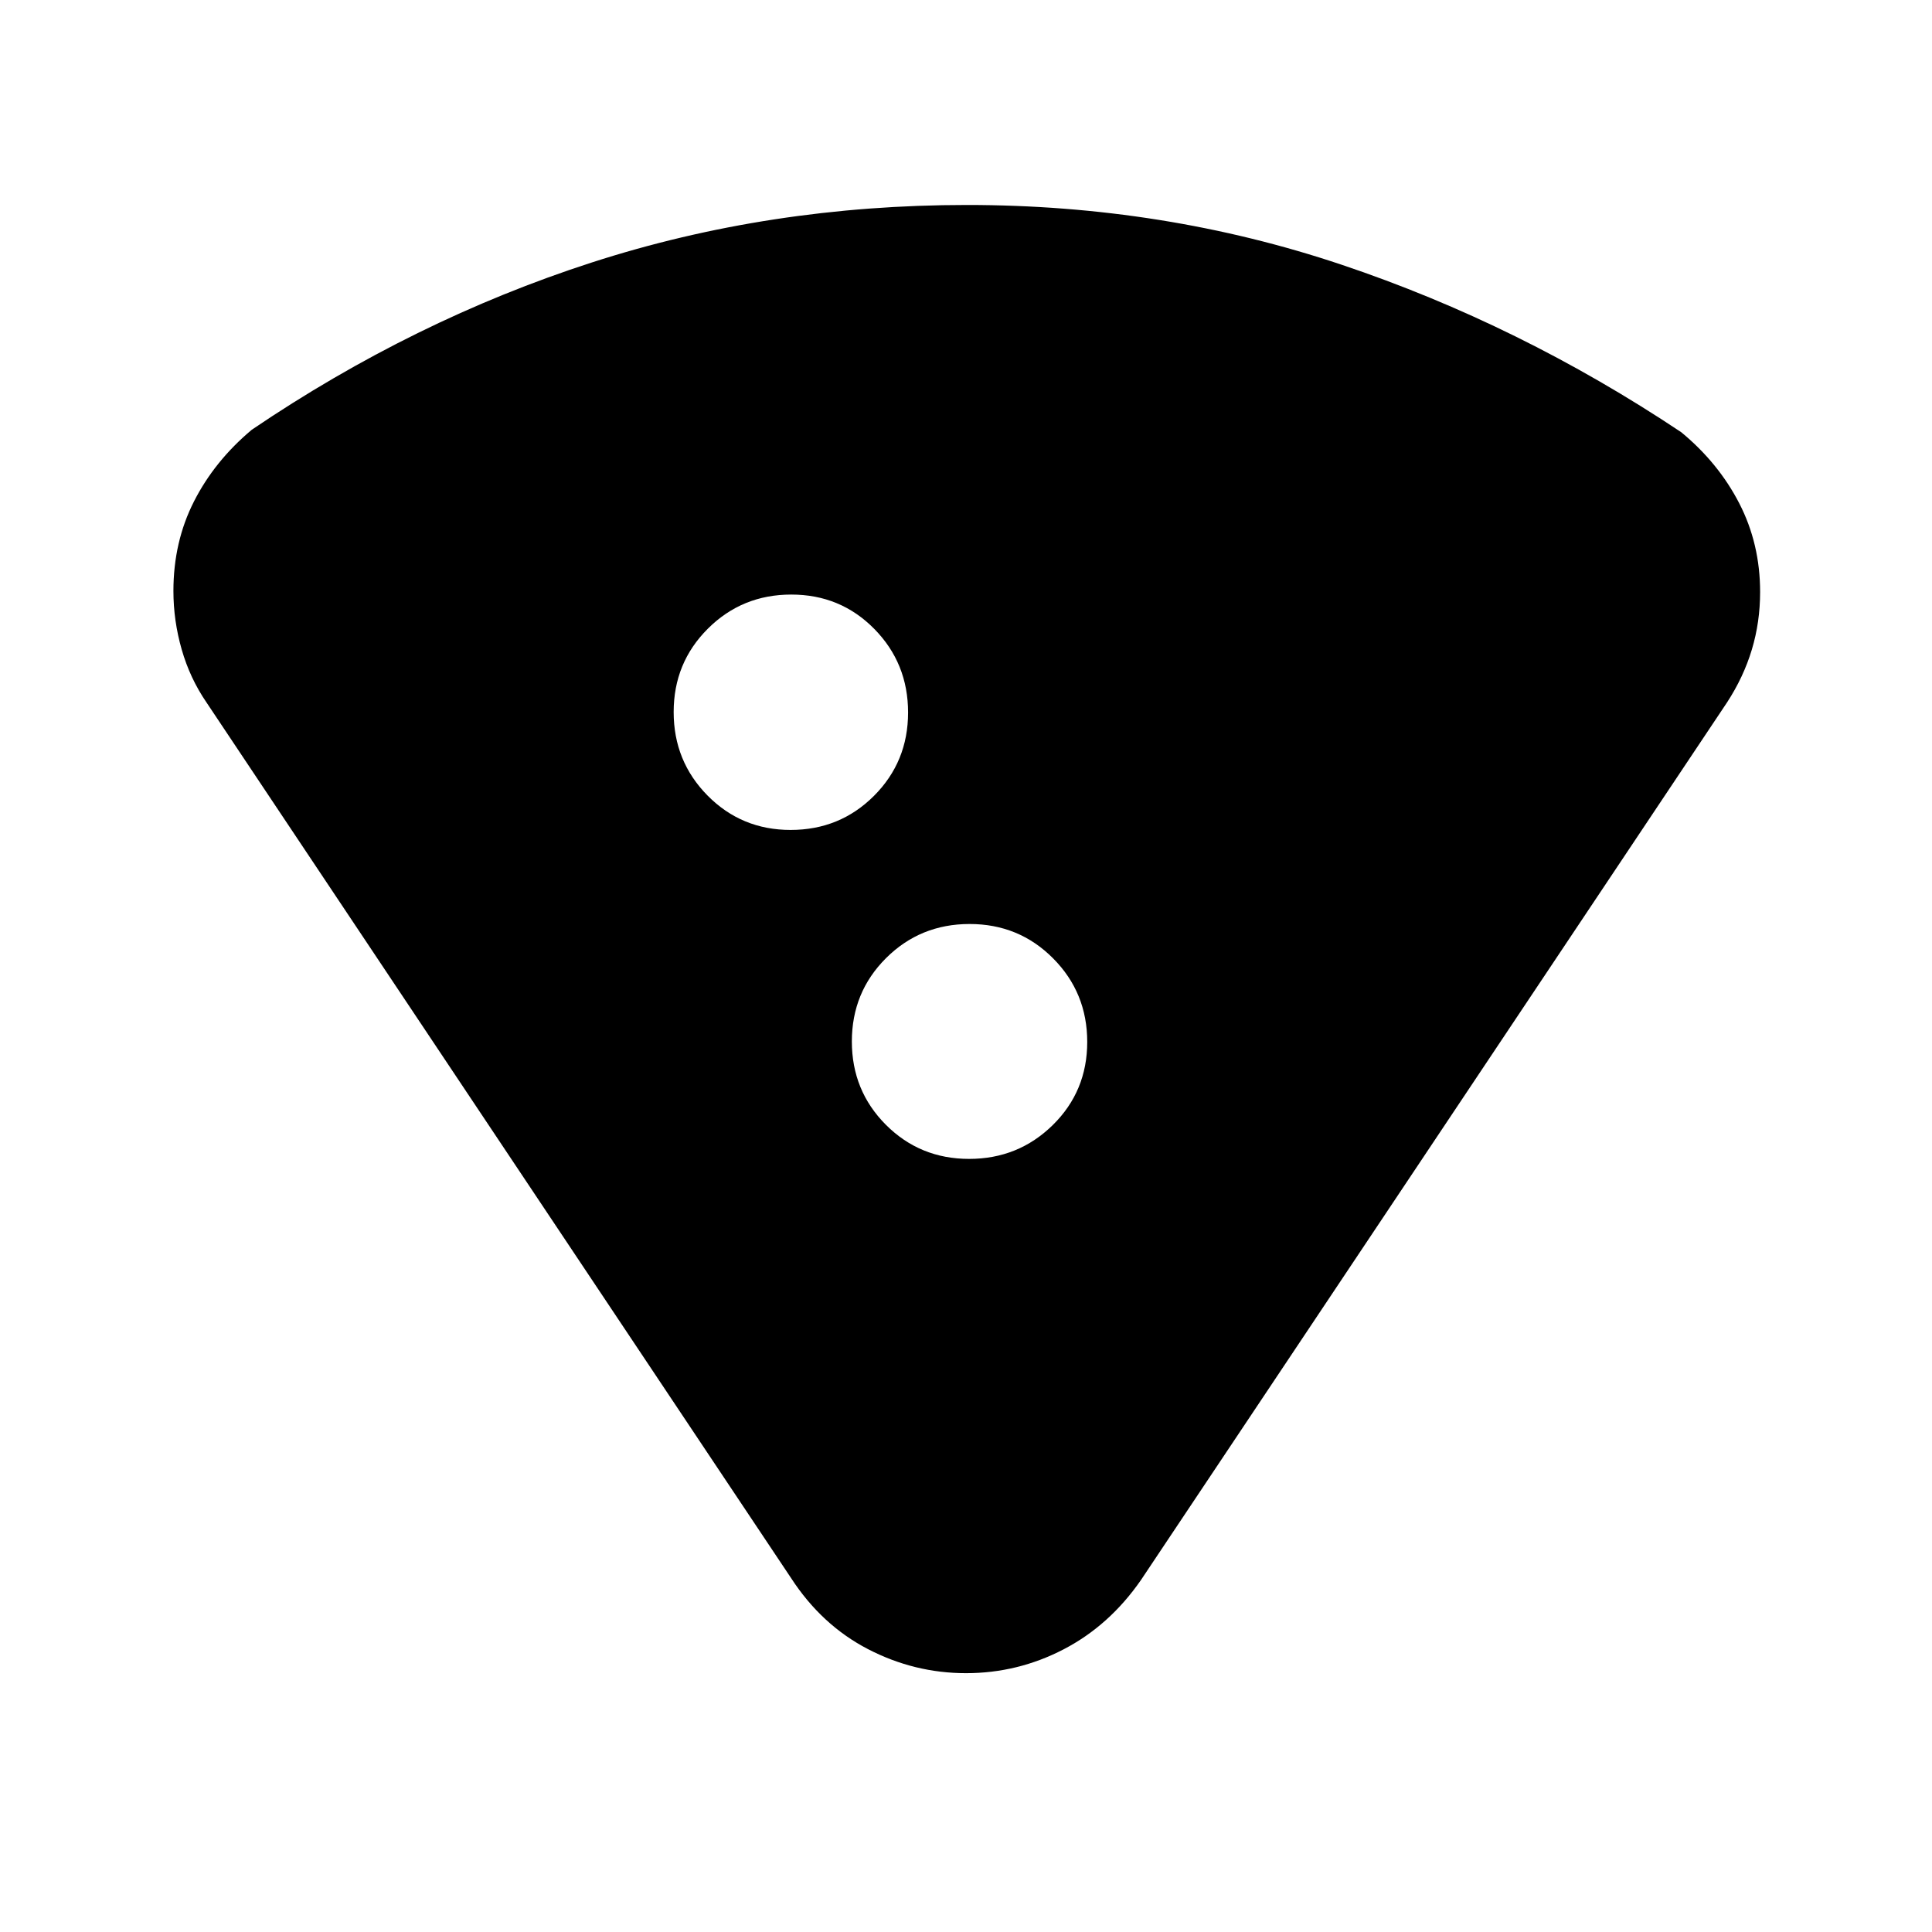 <svg xmlns="http://www.w3.org/2000/svg" height="20" viewBox="0 -960 960 960" width="20"><path d="M480.5-858.15q97.76 0 186.23 29.72 88.47 29.71 168.66 83.19 18.48 15.24 28.84 35.34t10.36 44.08q0 14.97-4.12 28.64t-12.36 26.29L566.98-174.96q-15.7 22.68-38.49 34.51-22.79 11.84-48.48 11.84-25.68 0-48.73-11.96-23.05-11.95-38.26-35.39L102.65-610.89q-8.24-12-12.36-26.36-4.12-14.36-4.12-29.1 0-24.43 10.24-44.54t28.72-35.59q80.44-54.48 168.86-83.07 88.43-28.6 186.51-28.6Zm-87.64 310.54q24.48 0 41.42-16.94t16.94-41.42q0-24.48-16.8-41.54t-41.24-17.06q-24.44 0-41.44 16.95-17 16.94-17 41.42 0 24.47 16.87 41.53 16.87 17.06 41.25 17.06Zm88.7 163.46q24.44 0 41.56-16.82 17.12-16.83 17.12-41.3 0-24.48-16.97-41.54-16.96-17.06-41.48-17.06-24.51 0-41.51 16.94-17 16.94-17 41.42t16.92 41.42q16.92 16.94 41.36 16.94Z"/></svg>